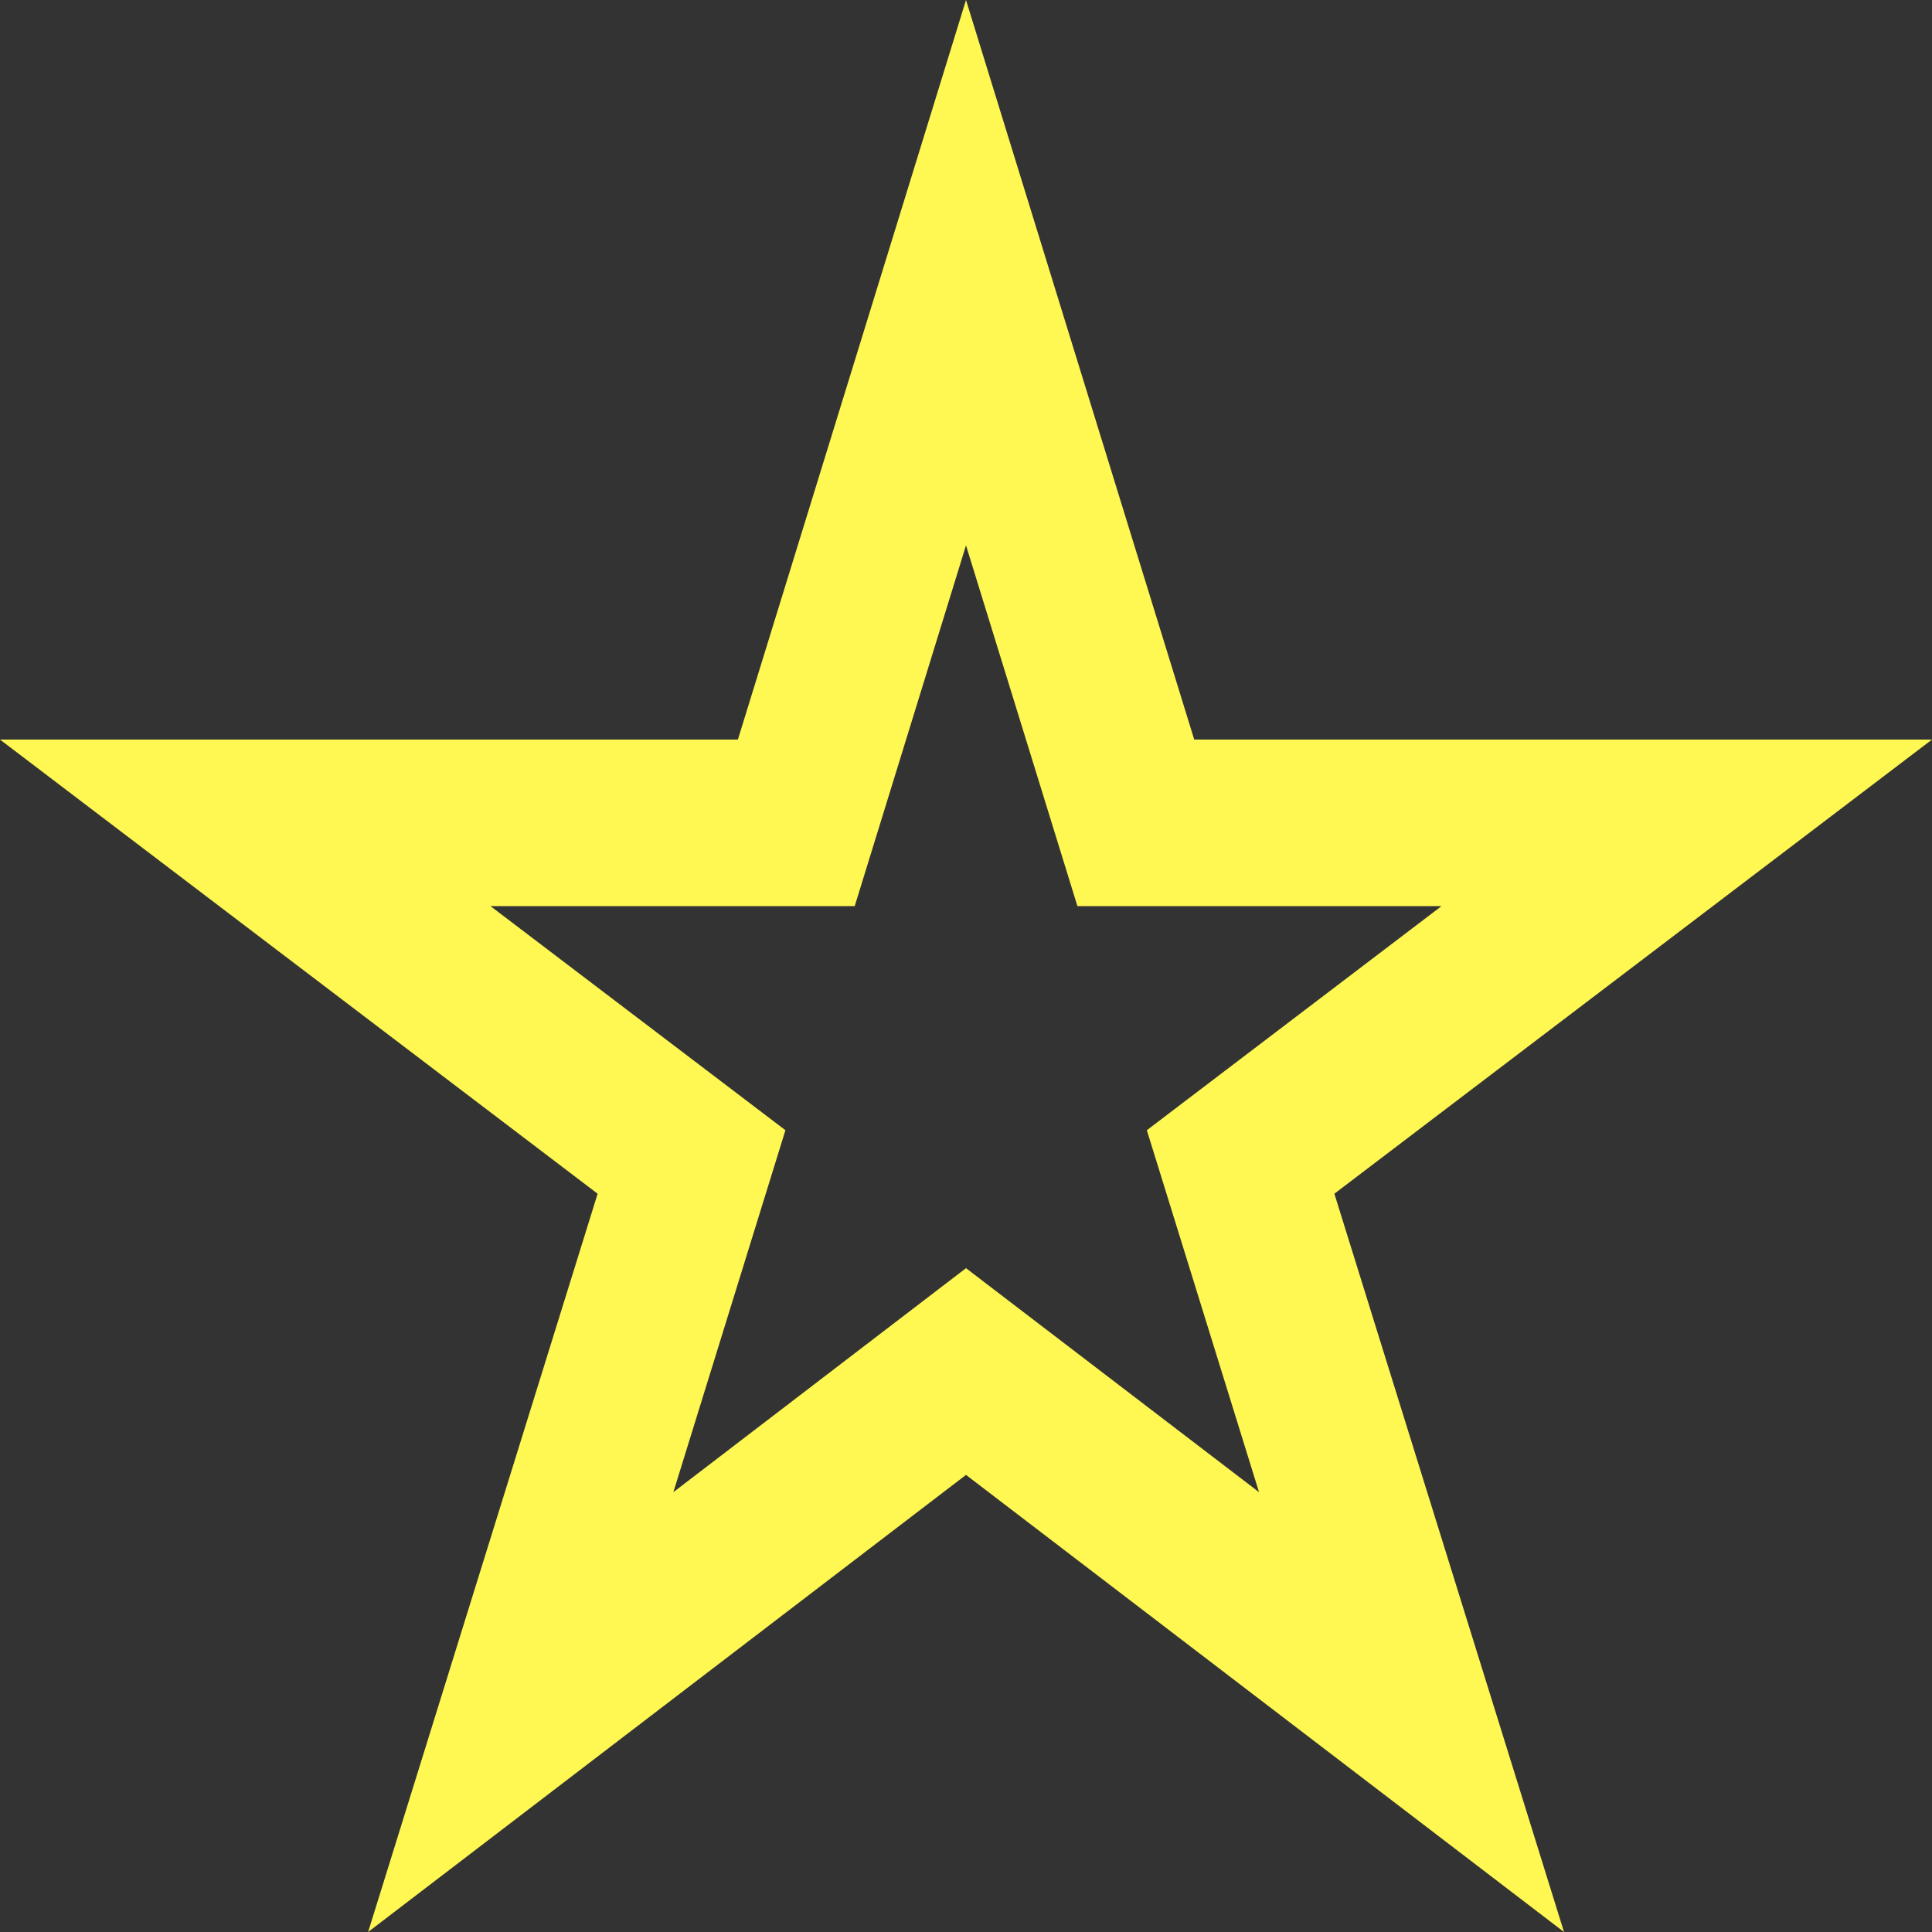 <svg width="15" height="15" viewBox="0 0 15 15" fill="none" xmlns="http://www.w3.org/2000/svg">
<rect x="0" y="0" width="15" height="15" fill="#333333" stroke="none"/>
<path d="M12.143 15L7.5 11.451L2.858 15L4.64 9.268L0 5.742H5.729L7.5 0L9.272 5.742H15L10.36 9.268L12.143 15ZM7.5 9.846L9.775 11.585L8.904 8.775L11.192 7.035H8.365L7.5 4.234L6.636 7.035H3.808L6.098 8.775L5.228 11.585L7.5 9.846Z" fill="#FFF853"/>
</svg>
